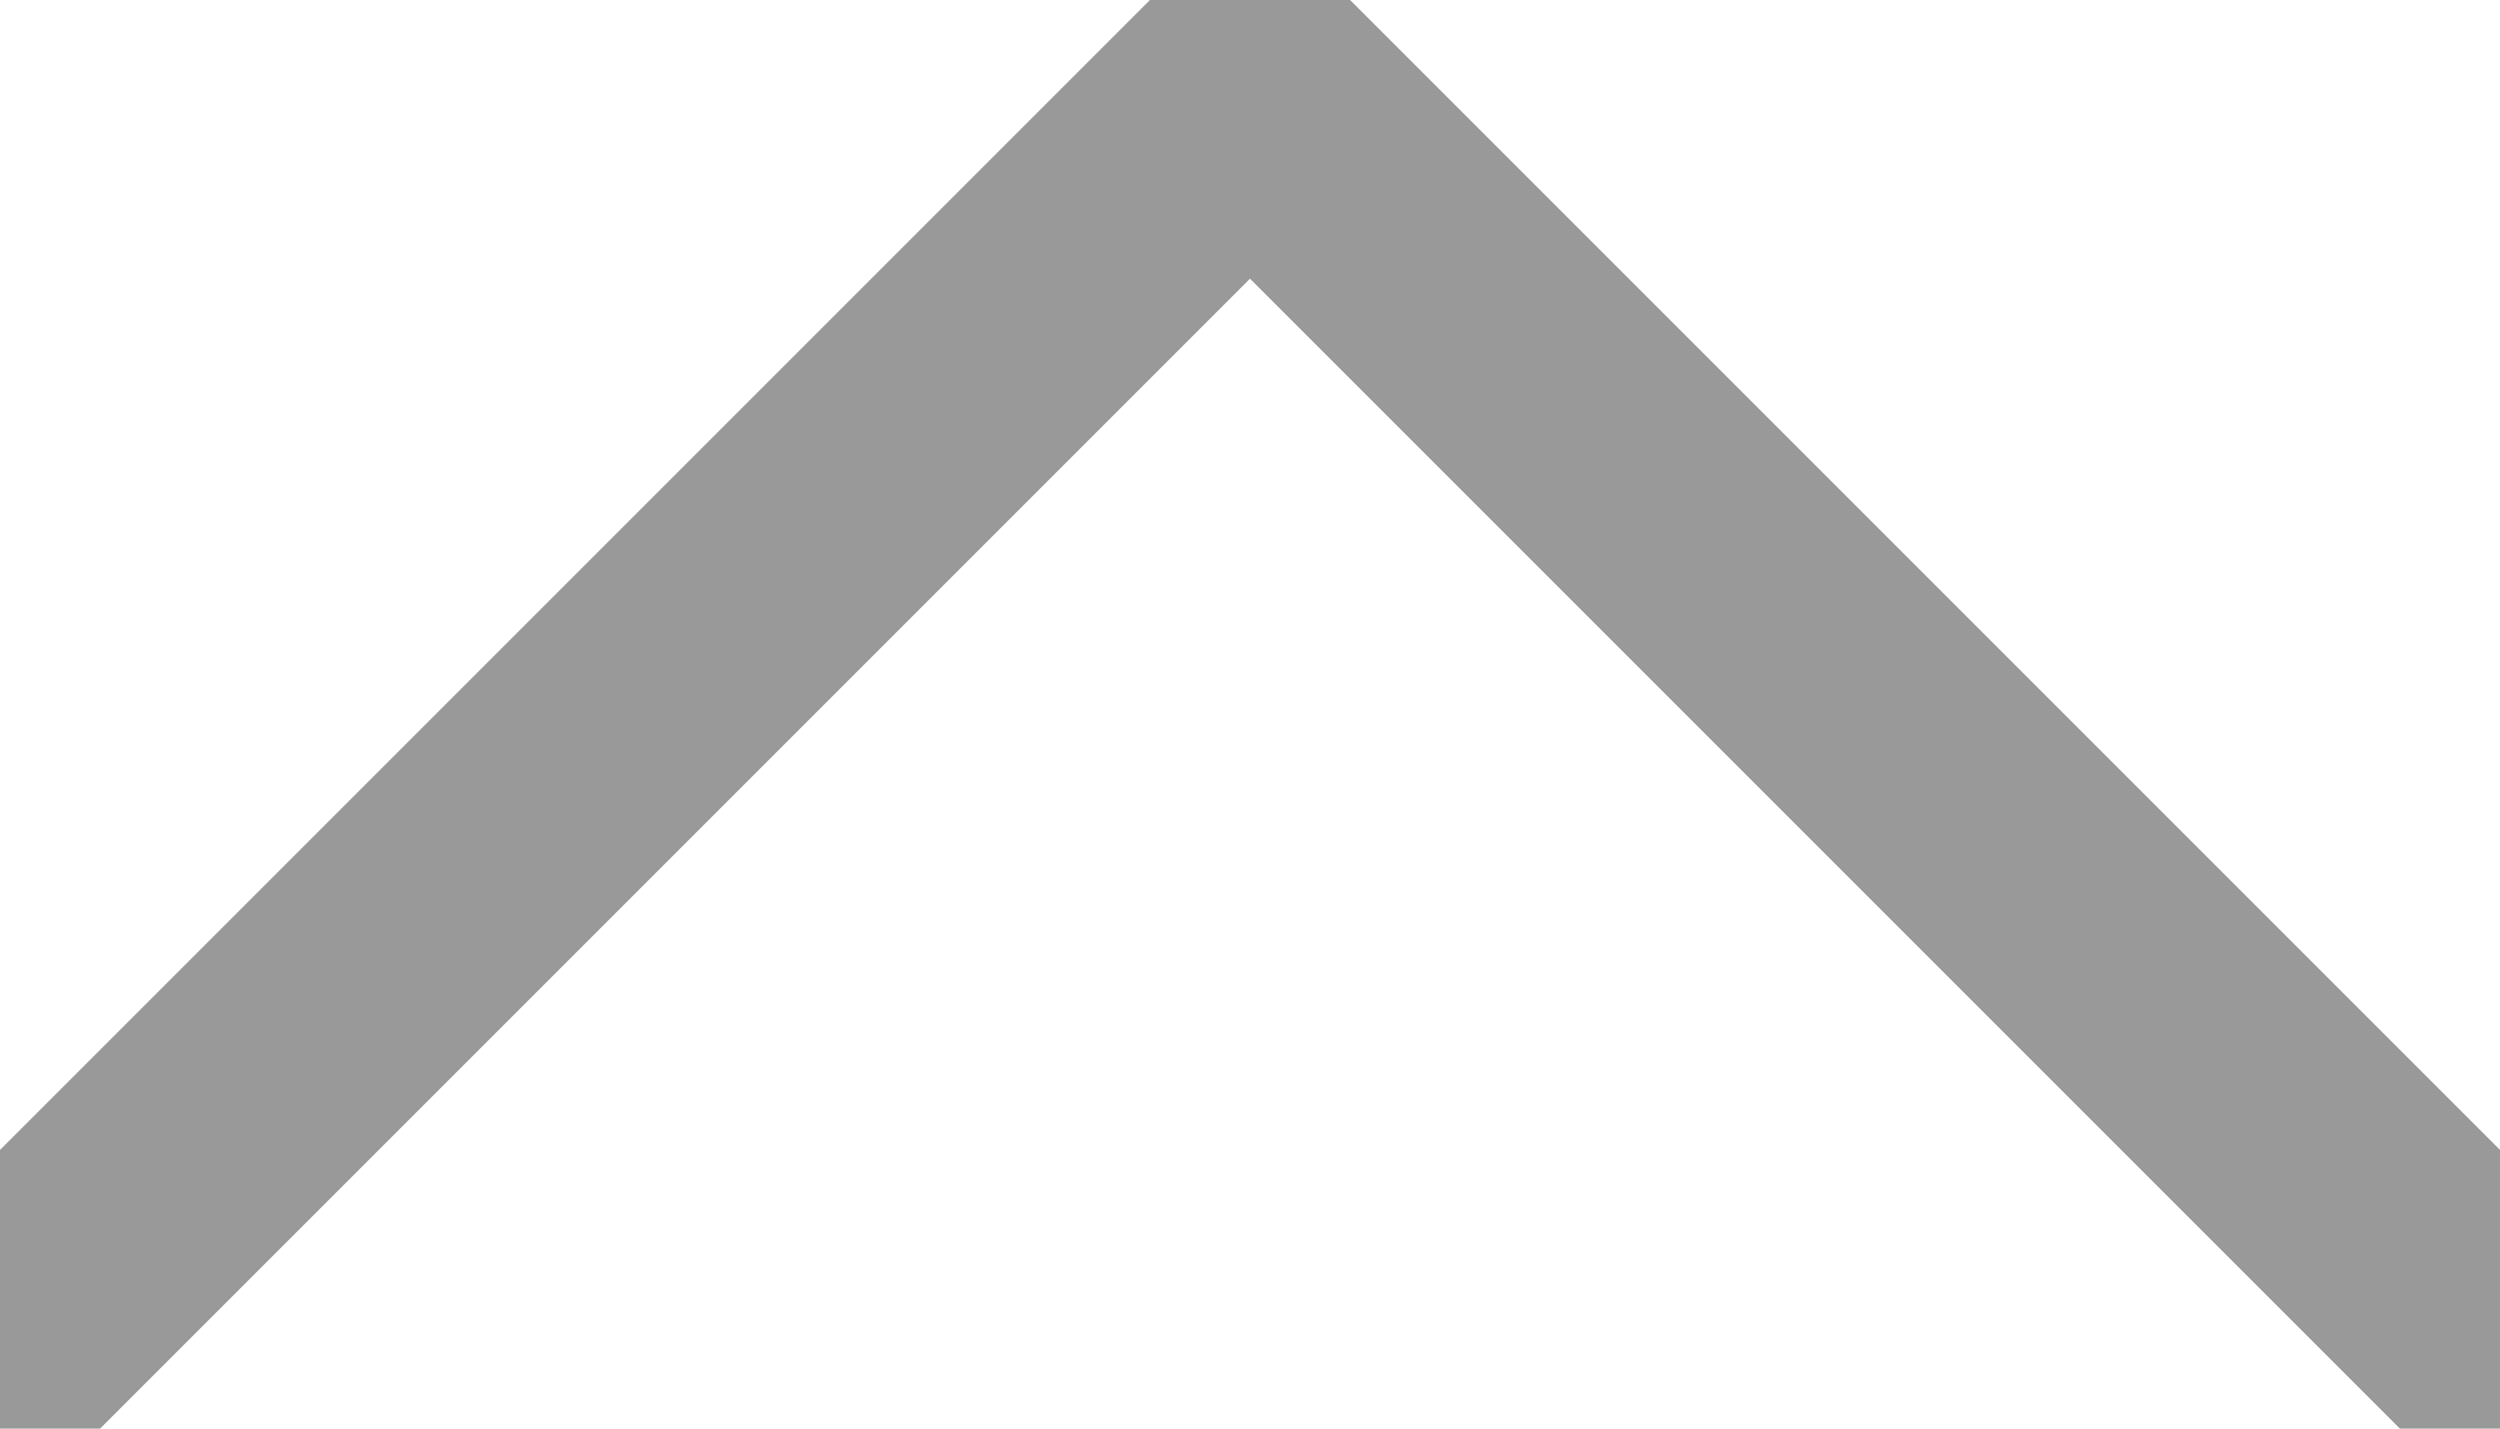 <svg width="14" height="8" viewBox="0 0 14 8" fill="none" xmlns="http://www.w3.org/2000/svg">
<path d="M14 7.5L7 0.5L0 7.5" stroke="#999999" stroke-width="1.5" stroke-linecap="round" stroke-linejoin="round"/>
</svg>
